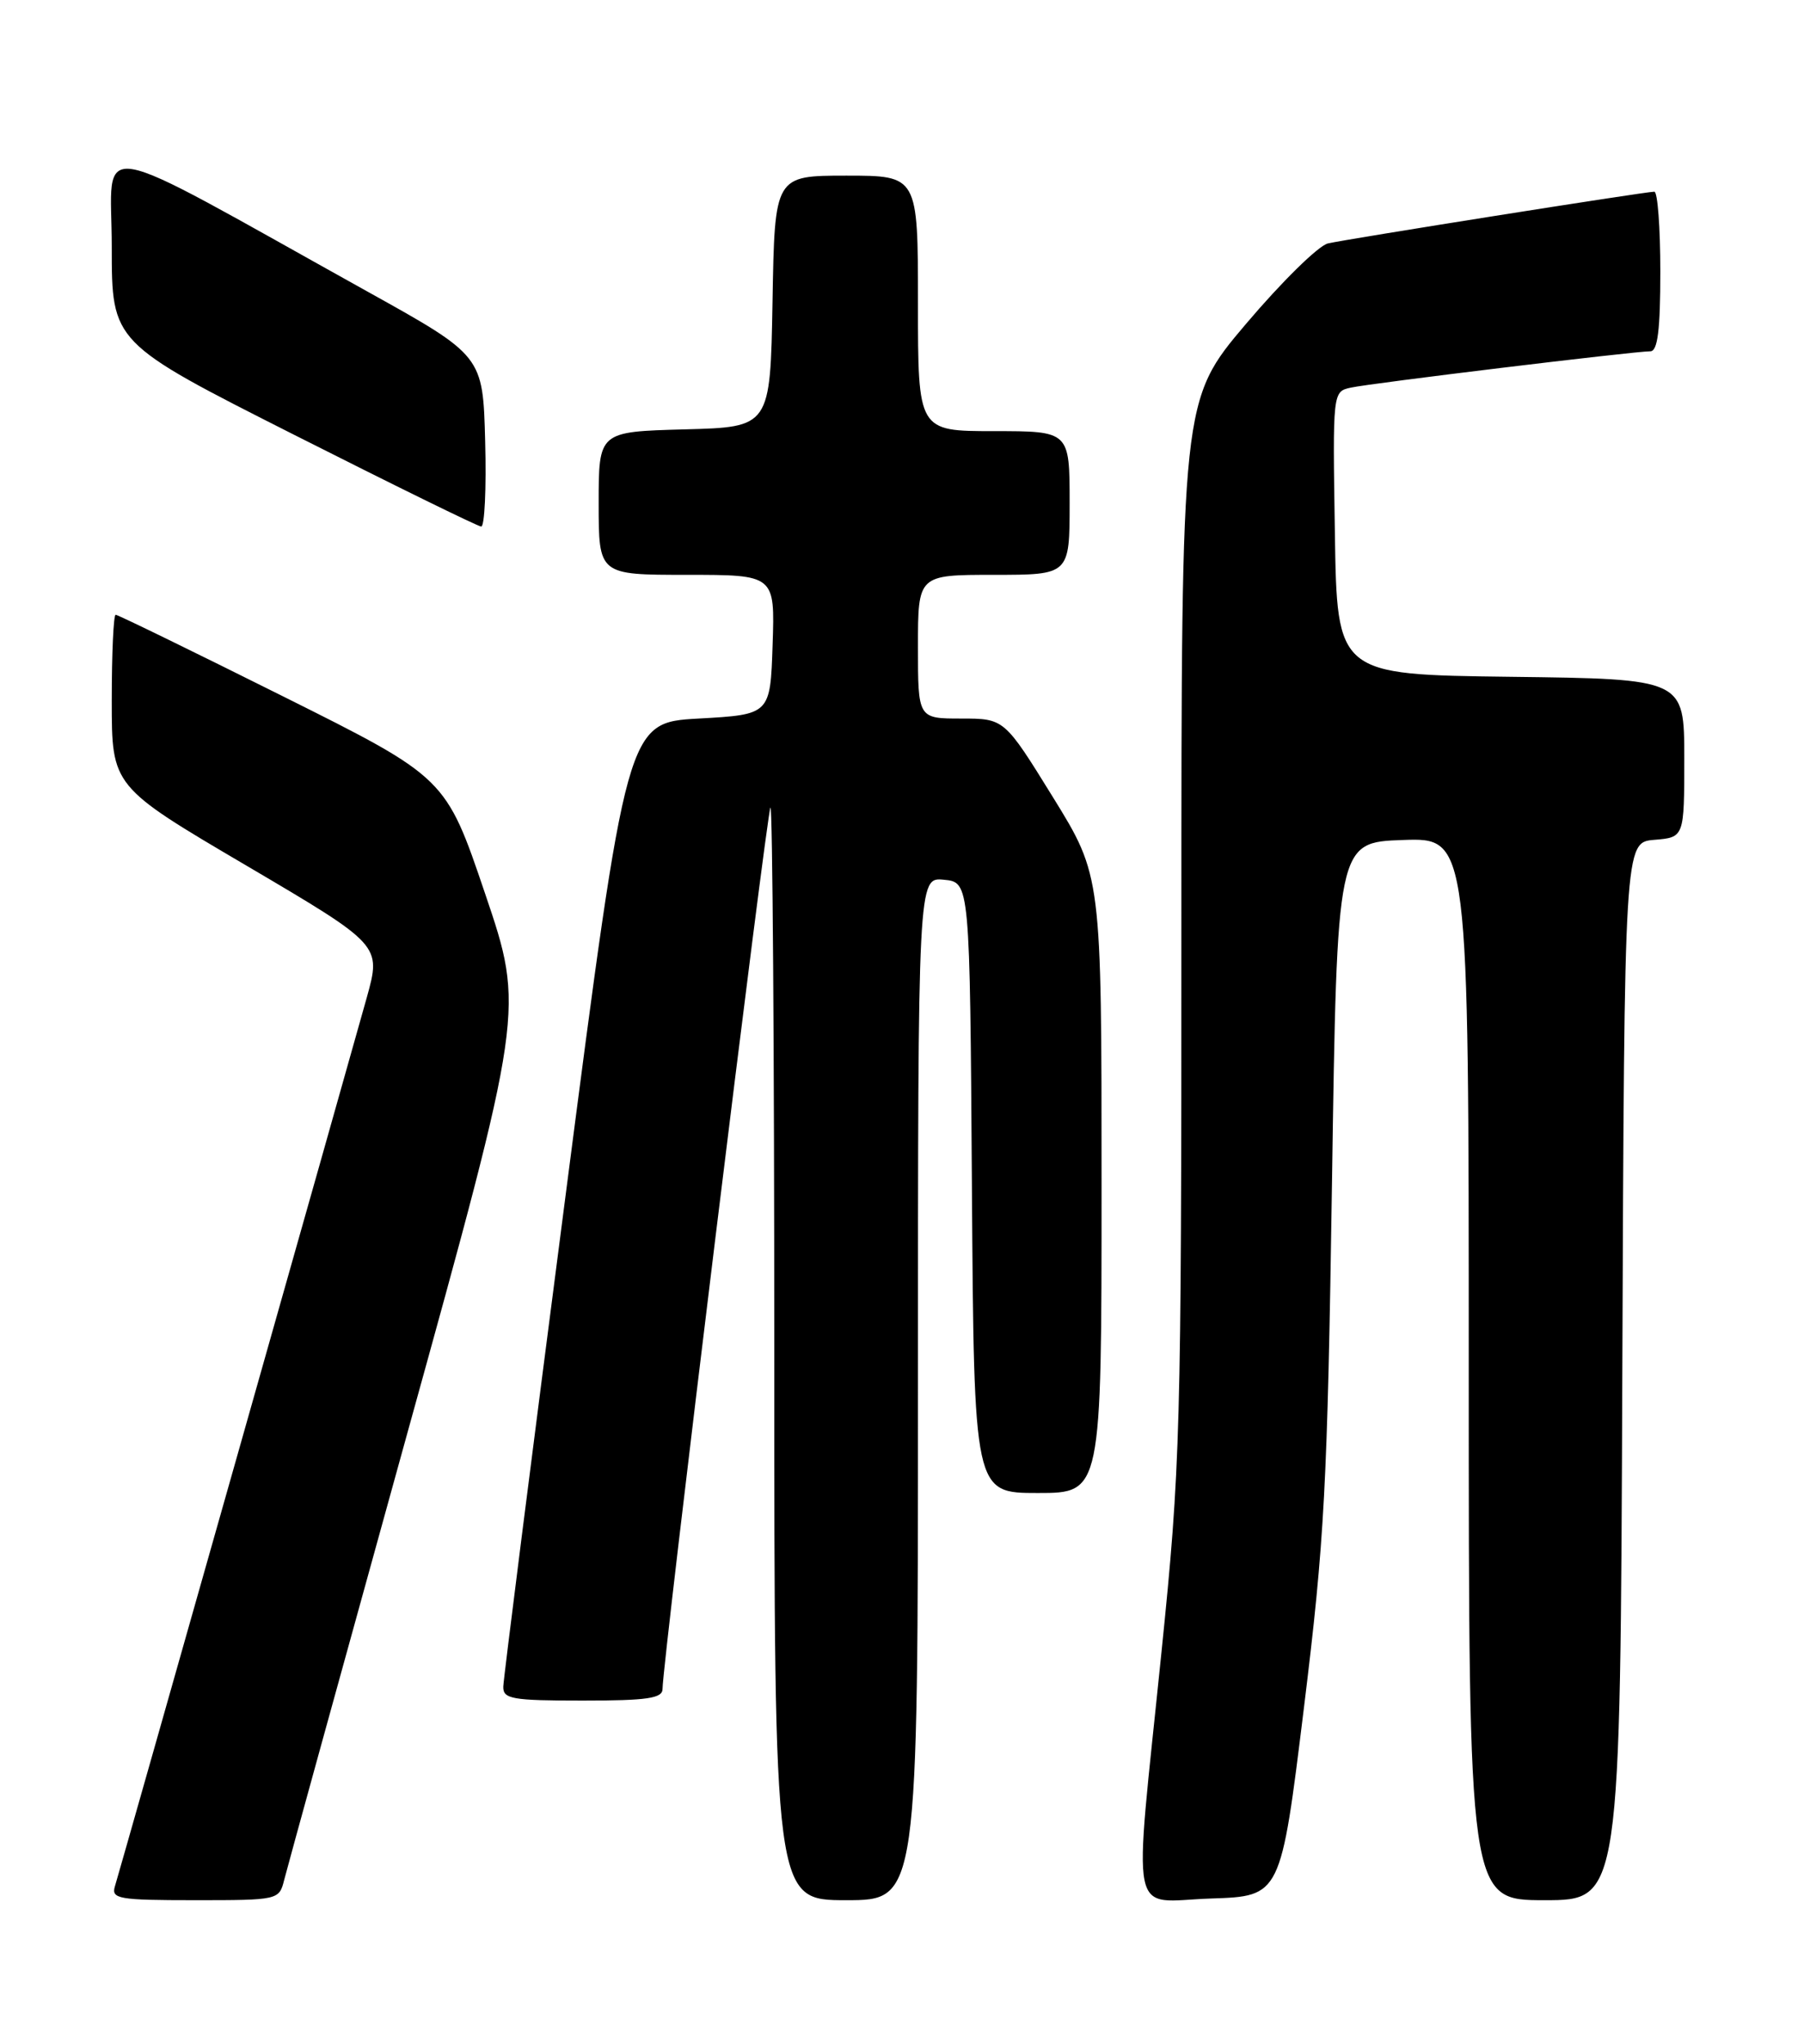 <?xml version="1.0" encoding="UTF-8" standalone="no"?>
<!DOCTYPE svg PUBLIC "-//W3C//DTD SVG 1.1//EN" "http://www.w3.org/Graphics/SVG/1.1/DTD/svg11.dtd" >
<svg xmlns="http://www.w3.org/2000/svg" xmlns:xlink="http://www.w3.org/1999/xlink" version="1.1" viewBox="0 0 226 256">
 <g >
 <path fill="currentColor"
d=" M 35.60 235.47 C 35.95 234.07 42.87 208.99 50.97 179.72 C 65.71 126.50 65.71 126.50 60.78 111.95 C 55.85 97.40 55.85 97.40 35.42 87.20 C 24.18 81.59 14.77 77.00 14.49 77.00 C 14.22 77.00 14.00 81.84 14.00 87.75 C 14.00 98.50 14.00 98.50 30.89 108.43 C 47.77 118.37 47.77 118.37 45.95 124.94 C 43.70 133.04 15.14 233.83 14.40 236.25 C 13.91 237.84 14.83 238.00 24.41 238.00 C 34.87 238.00 34.97 237.98 35.60 235.47 Z  M 115.00 173.94 C 115.00 109.87 115.00 109.87 118.25 110.19 C 121.50 110.50 121.50 110.50 121.76 148.75 C 122.02 187.00 122.02 187.00 130.01 187.00 C 138.00 187.00 138.00 187.00 138.00 148.35 C 138.00 109.71 138.00 109.71 131.91 99.85 C 125.82 90.00 125.82 90.00 120.41 90.00 C 115.00 90.00 115.00 90.00 115.00 81.00 C 115.00 72.00 115.00 72.00 124.50 72.00 C 134.00 72.00 134.00 72.00 134.00 63.00 C 134.00 54.00 134.00 54.00 124.50 54.00 C 115.00 54.00 115.00 54.00 115.00 38.00 C 115.00 22.00 115.00 22.00 106.03 22.00 C 97.05 22.00 97.05 22.00 96.78 37.75 C 96.50 53.50 96.50 53.50 85.75 53.78 C 75.00 54.07 75.00 54.07 75.00 63.03 C 75.00 72.00 75.00 72.00 86.04 72.00 C 97.08 72.00 97.08 72.00 96.79 80.75 C 96.50 89.50 96.50 89.50 87.52 90.00 C 78.54 90.50 78.54 90.50 70.82 150.00 C 66.57 182.73 63.07 210.29 63.05 211.25 C 63.01 212.80 64.13 213.00 73.00 213.00 C 81.11 213.00 83.00 212.72 83.00 211.54 C 83.00 208.32 96.07 101.60 96.52 101.15 C 96.78 100.88 97.00 131.57 97.00 169.33 C 97.00 238.00 97.00 238.00 106.00 238.00 C 115.00 238.00 115.00 238.00 115.00 173.94 Z  M 163.34 214.00 C 165.95 192.76 166.29 186.41 166.87 148.00 C 167.50 105.50 167.50 105.50 175.75 105.21 C 184.00 104.92 184.00 104.92 184.00 171.46 C 184.00 238.00 184.00 238.00 193.49 238.00 C 202.99 238.00 202.99 238.00 203.24 171.75 C 203.50 105.50 203.50 105.50 207.25 105.19 C 211.00 104.88 211.00 104.88 211.00 94.96 C 211.00 85.04 211.00 85.04 189.25 84.77 C 167.50 84.50 167.50 84.50 167.23 66.77 C 166.95 49.05 166.95 49.05 169.23 48.55 C 171.71 48.00 204.72 44.00 206.75 44.00 C 207.67 44.00 208.00 41.33 208.00 34.00 C 208.00 28.50 207.66 24.00 207.25 24.01 C 206.06 24.02 168.74 29.94 166.36 30.49 C 165.18 30.76 160.57 35.29 156.11 40.55 C 148.00 50.12 148.00 50.12 148.00 116.31 C 148.00 179.69 147.89 183.54 145.50 207.00 C 141.98 241.55 141.29 238.13 151.73 237.79 C 160.45 237.50 160.45 237.50 163.34 214.00 Z  M 60.78 55.28 C 60.50 44.56 60.50 44.56 46.00 36.50 C 10.45 16.73 14.00 17.35 14.00 30.90 C 14.00 42.91 14.00 42.91 36.75 54.41 C 49.26 60.73 59.85 65.93 60.28 65.95 C 60.71 65.98 60.94 61.18 60.78 55.28 Z "/>
</g>
</svg>